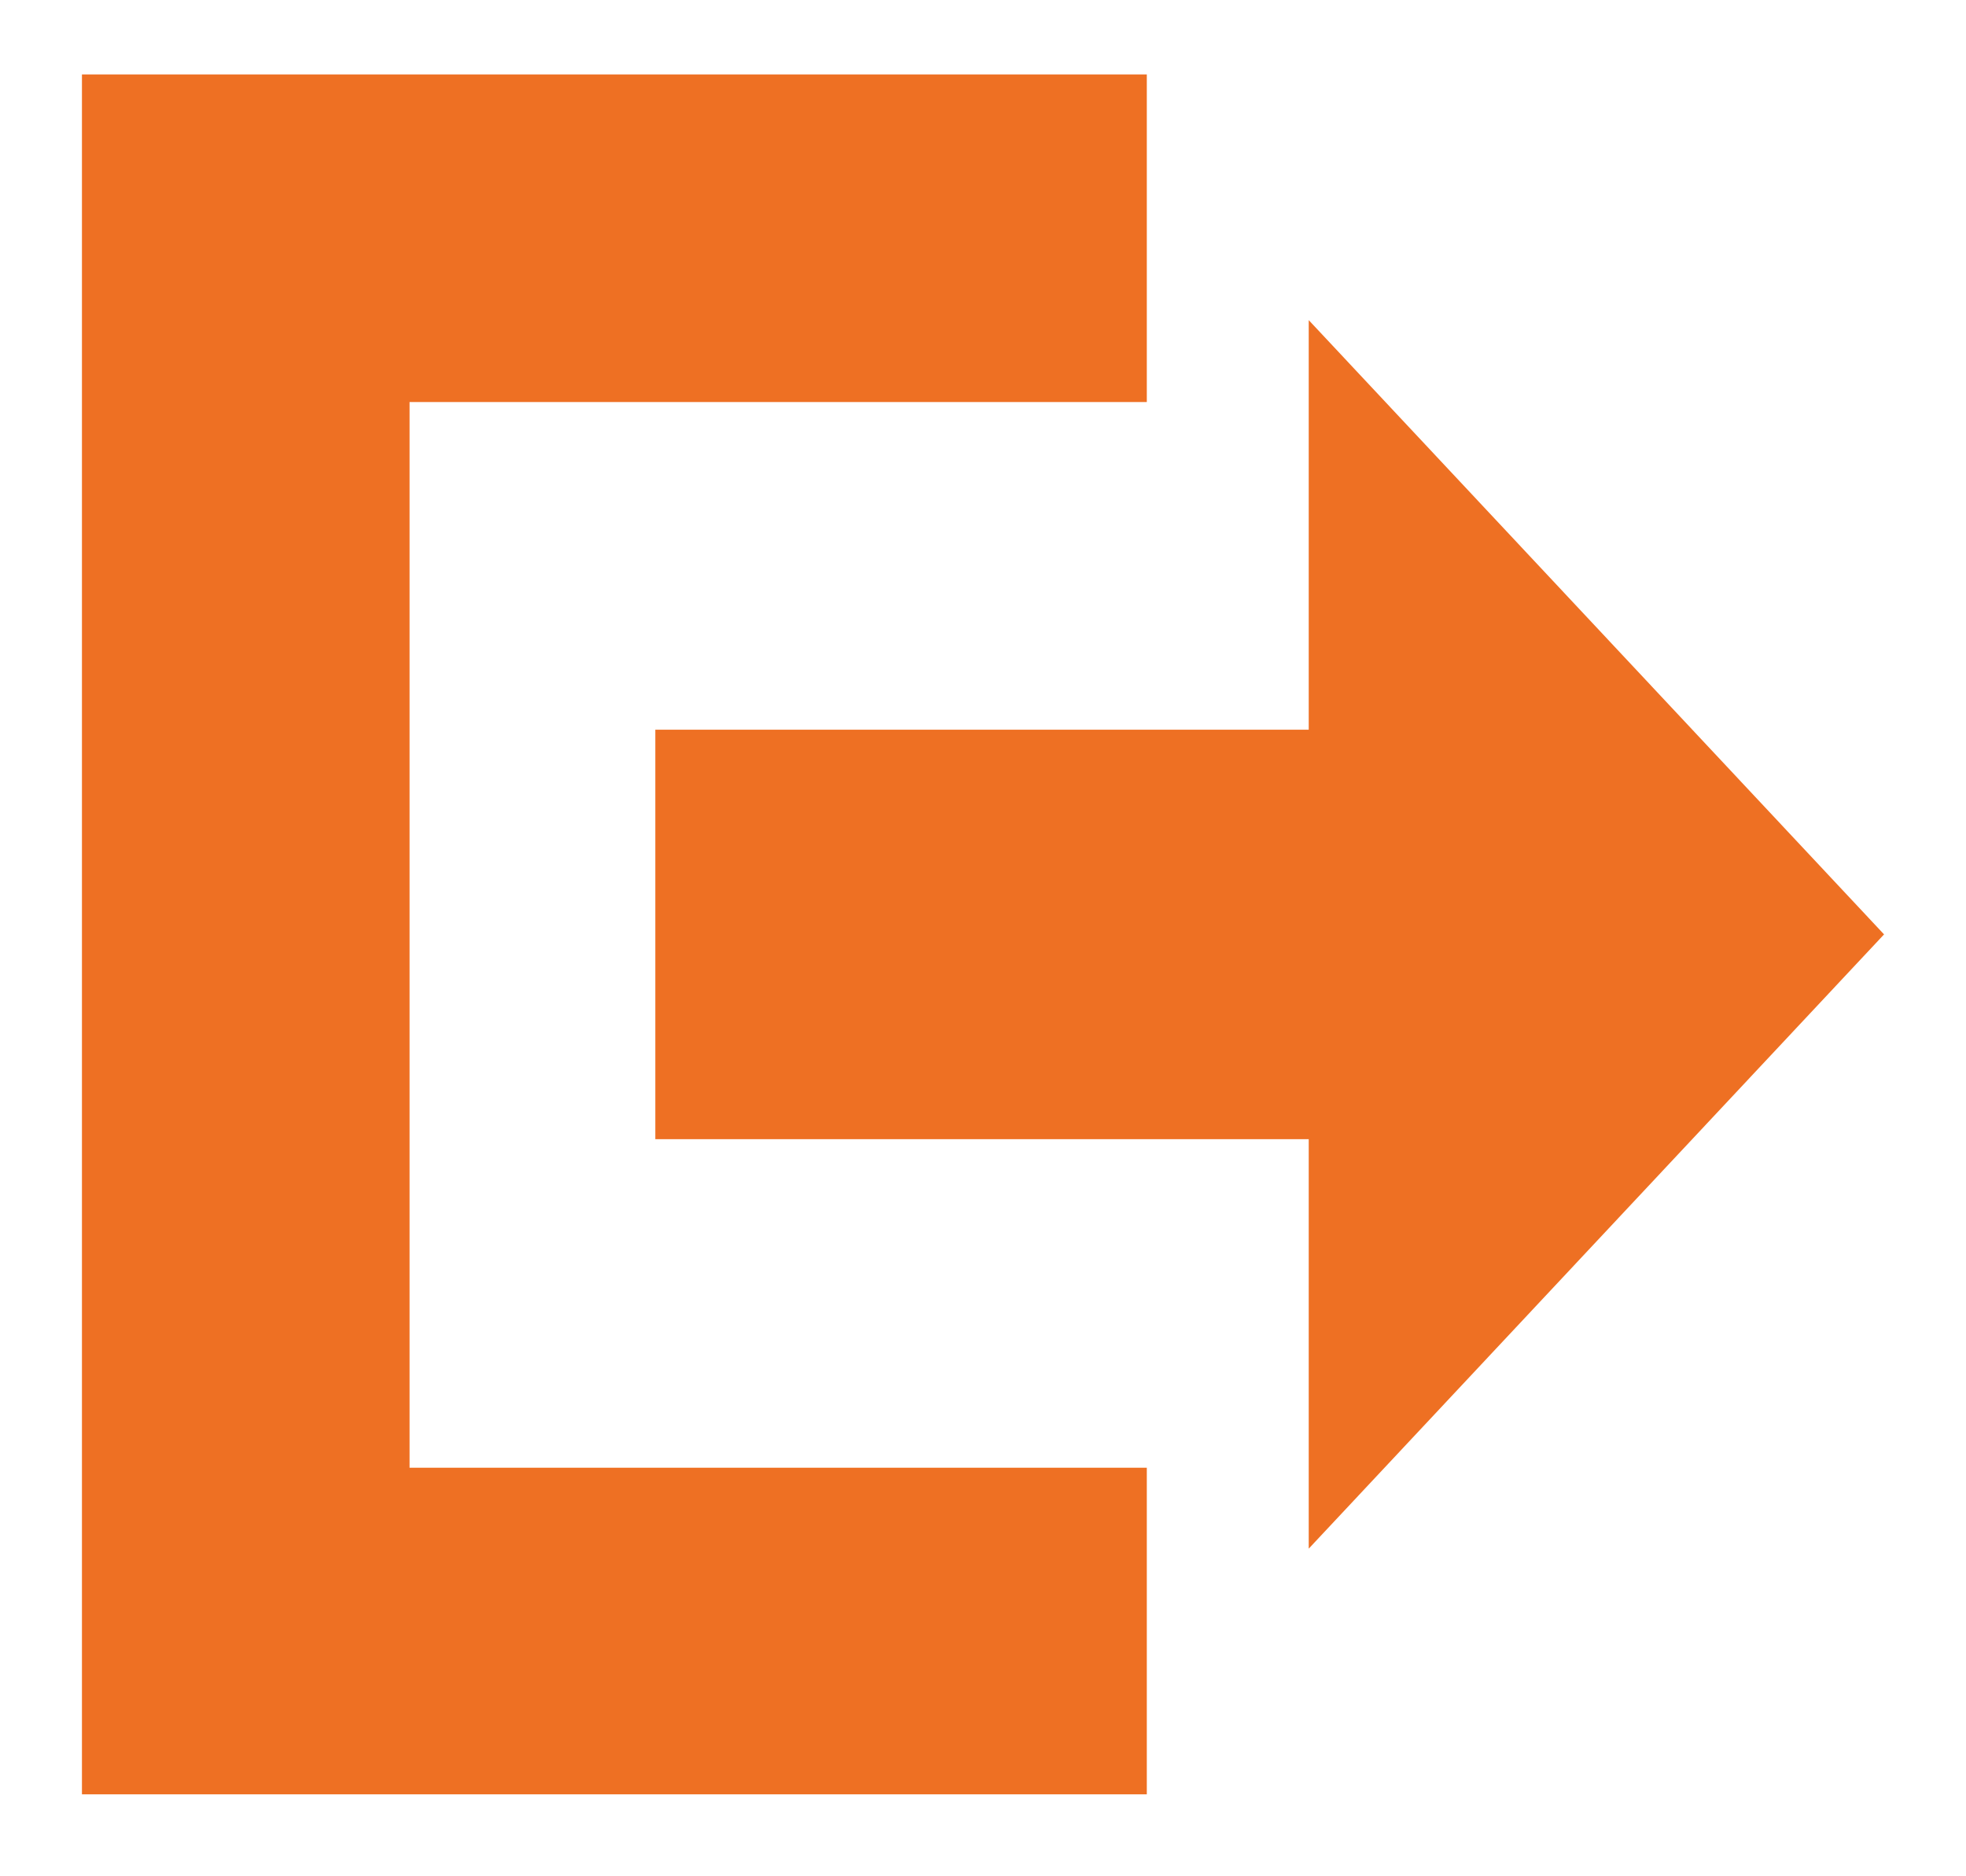 <?xml version="1.0" encoding="UTF-8"?>
<svg width="22px" height="21px" viewBox="0 0 22 21" version="1.1" xmlns="http://www.w3.org/2000/svg" xmlns:xlink="http://www.w3.org/1999/xlink">
    <!-- Generator: Sketch 57.1 (83088) - https://sketch.com -->
    <title>Navigational/Home/Brown Copy 11</title>
    <desc>Created with Sketch.</desc>
    <g id="Ny-meny-NIB" stroke="none" stroke-width="1" fill="none" fill-rule="evenodd">
        <g id="New-NIB-menu-hover-full" transform="translate(-26, -599)" fill="#EE7023" fill-rule="nonzero">
            <g id="Navigational/Logout/Orange" transform="translate(26, 598)">
                <path d="M12.833,1.833 L12.833,5.5 L4.583,5.5 L4.583,17.427 L12.833,17.427 L12.833,21.083 L0.917,21.083 L0.917,1.833 L12.833,1.833 Z M14.645,4.583 L21.083,11.458 L14.645,18.333 L14.645,13.75 L7.333,13.75 L7.333,9.167 L14.645,9.167 L14.645,4.583 Z" id="Logout"></path>
            </g>
        </g>
    </g>
</svg>